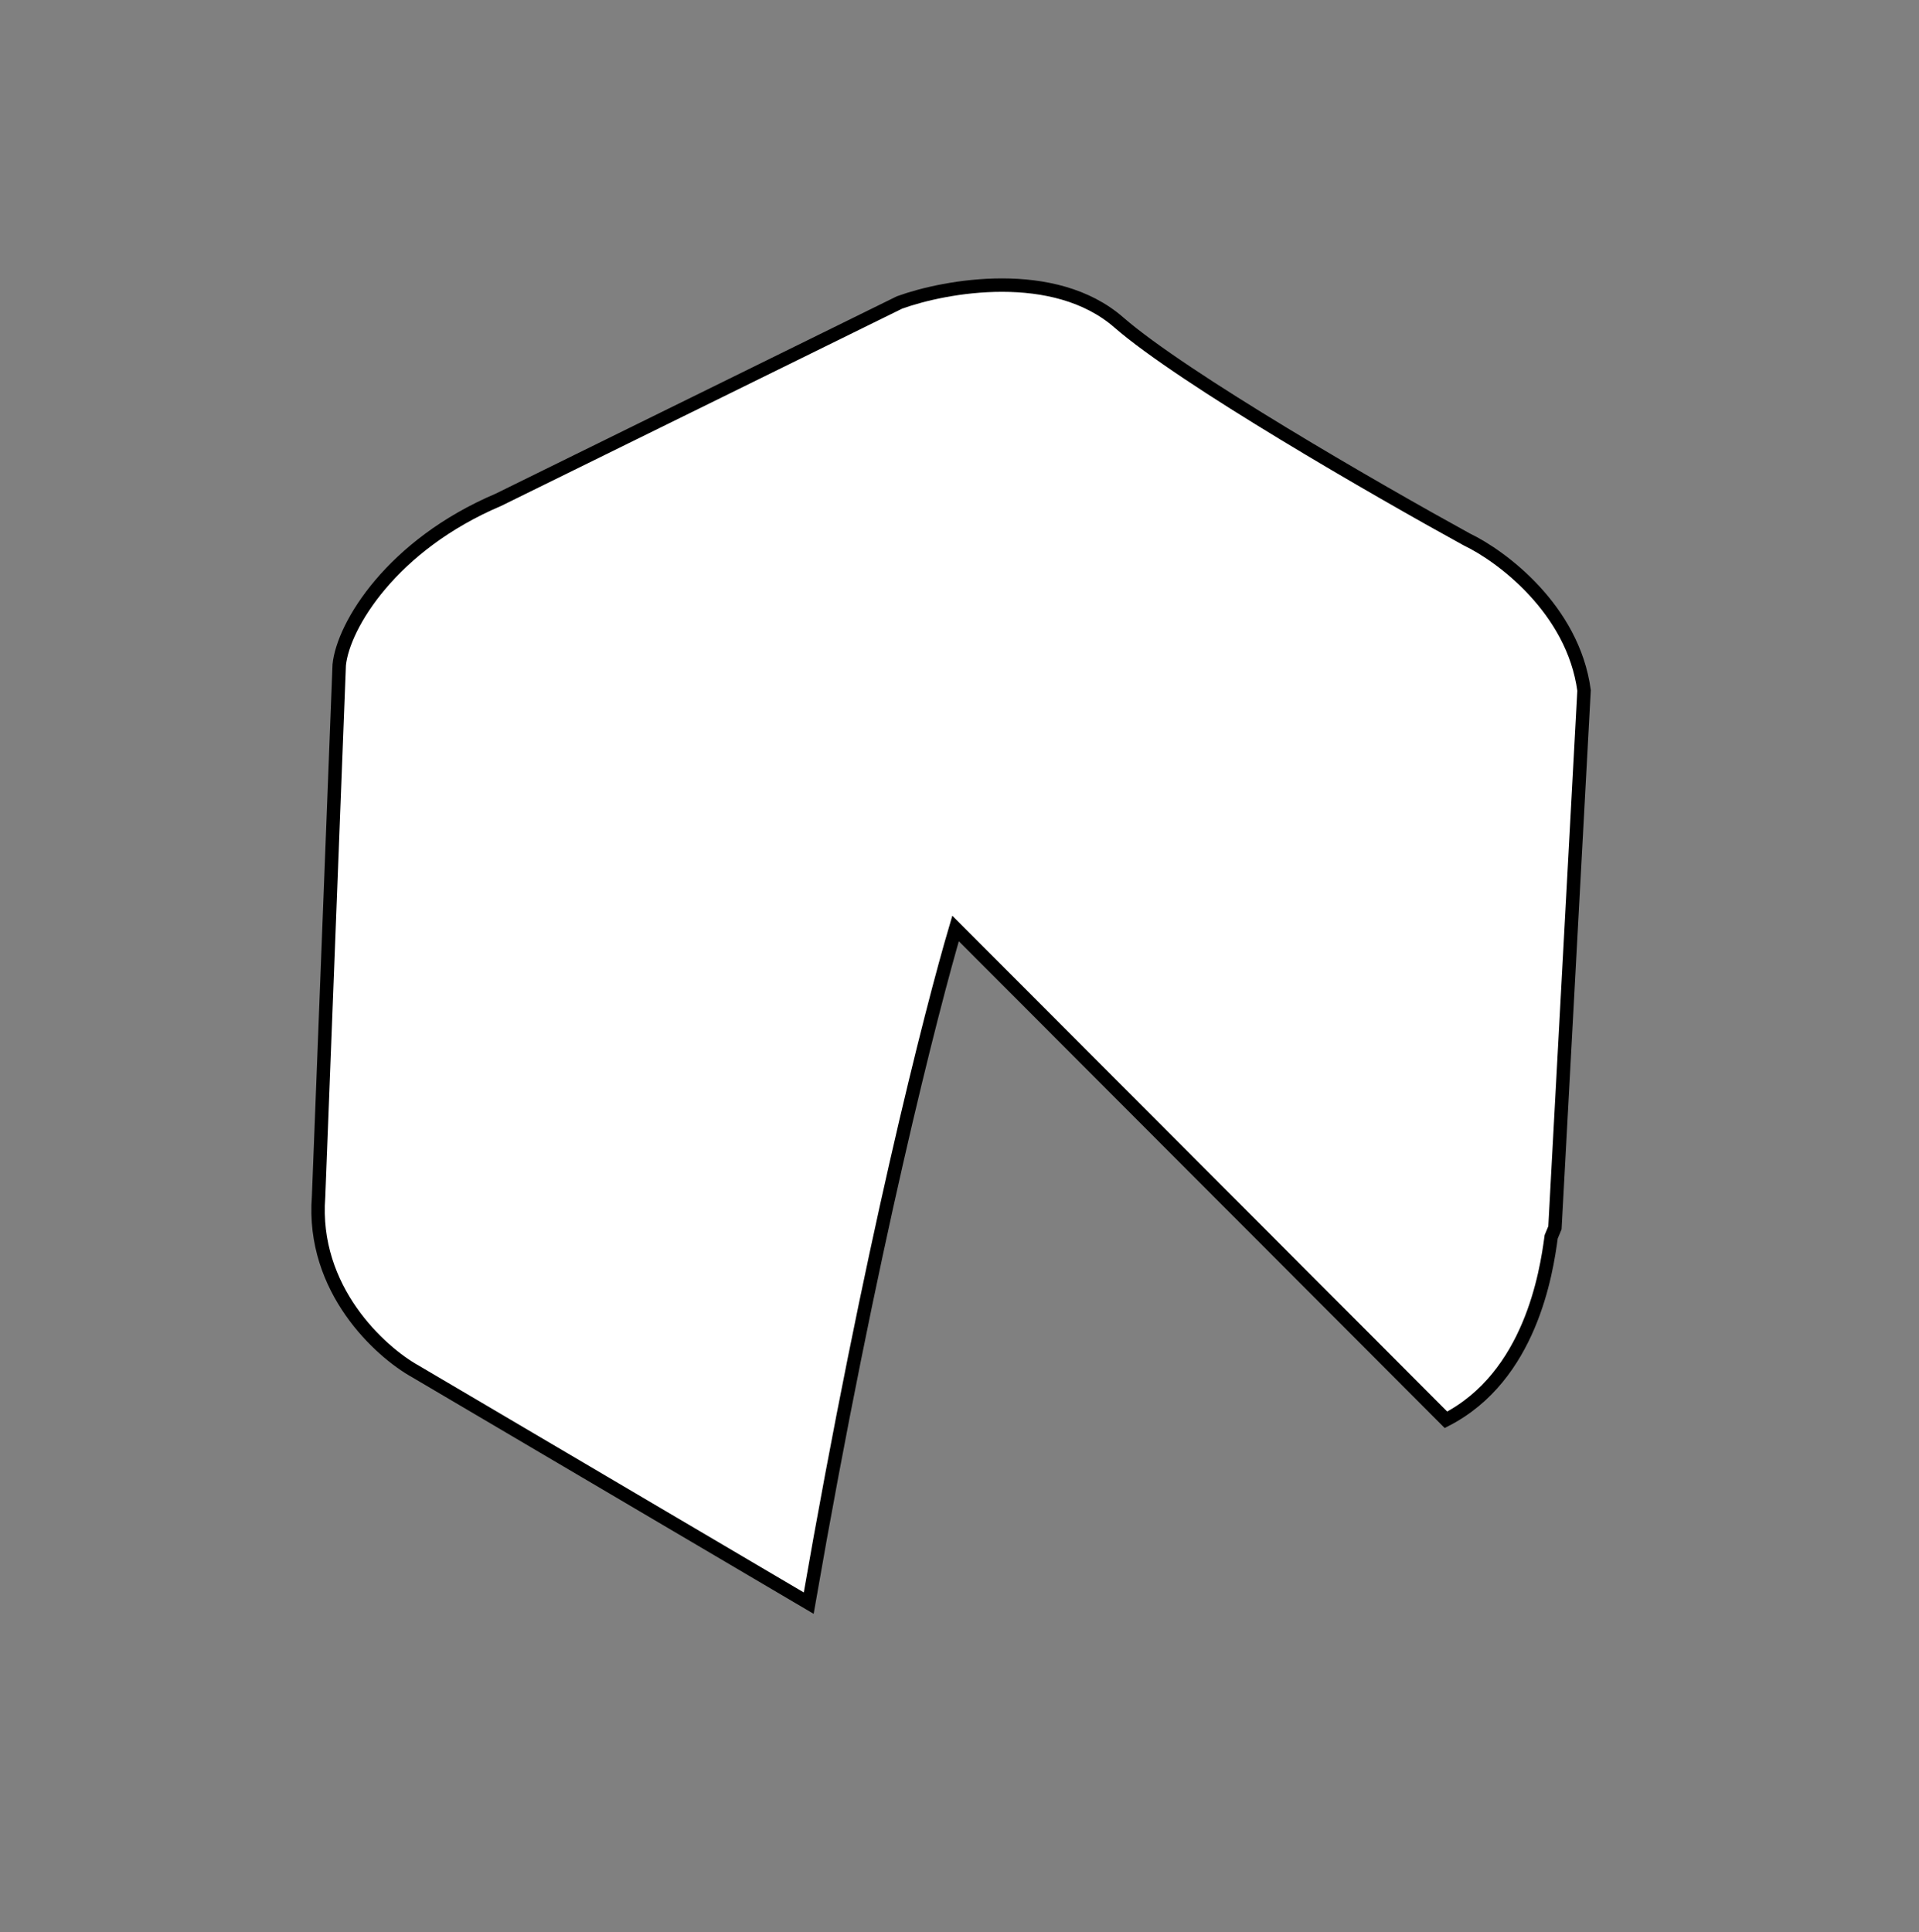 <svg width="143" height="144" viewBox="0 0 143 144" fill="none" xmlns="http://www.w3.org/2000/svg">
<rect x="0" y="0" width="143" height="144" fill="#808080" stroke="none"/>
<path d="M71.206 69.188L107.752 105.804C114.034 102.56 115.228 94.891 115.591 92.168L115.871 91.494L118.041 51.451C117.227 45.404 111.881 41.433 109.31 40.204C102.661 36.552 88.163 28.203 83.367 24.023C78.57 19.843 70.477 21.293 67.03 22.54L37.144 37.243C29.208 40.613 25.581 46.593 25.278 49.545L23.74 89.183C23.208 96.094 28.334 100.741 30.963 102.201L60.263 119.466C64.86 93.002 69.453 75.129 71.206 69.188Z" fill="white" stroke="black"/>
</svg>
